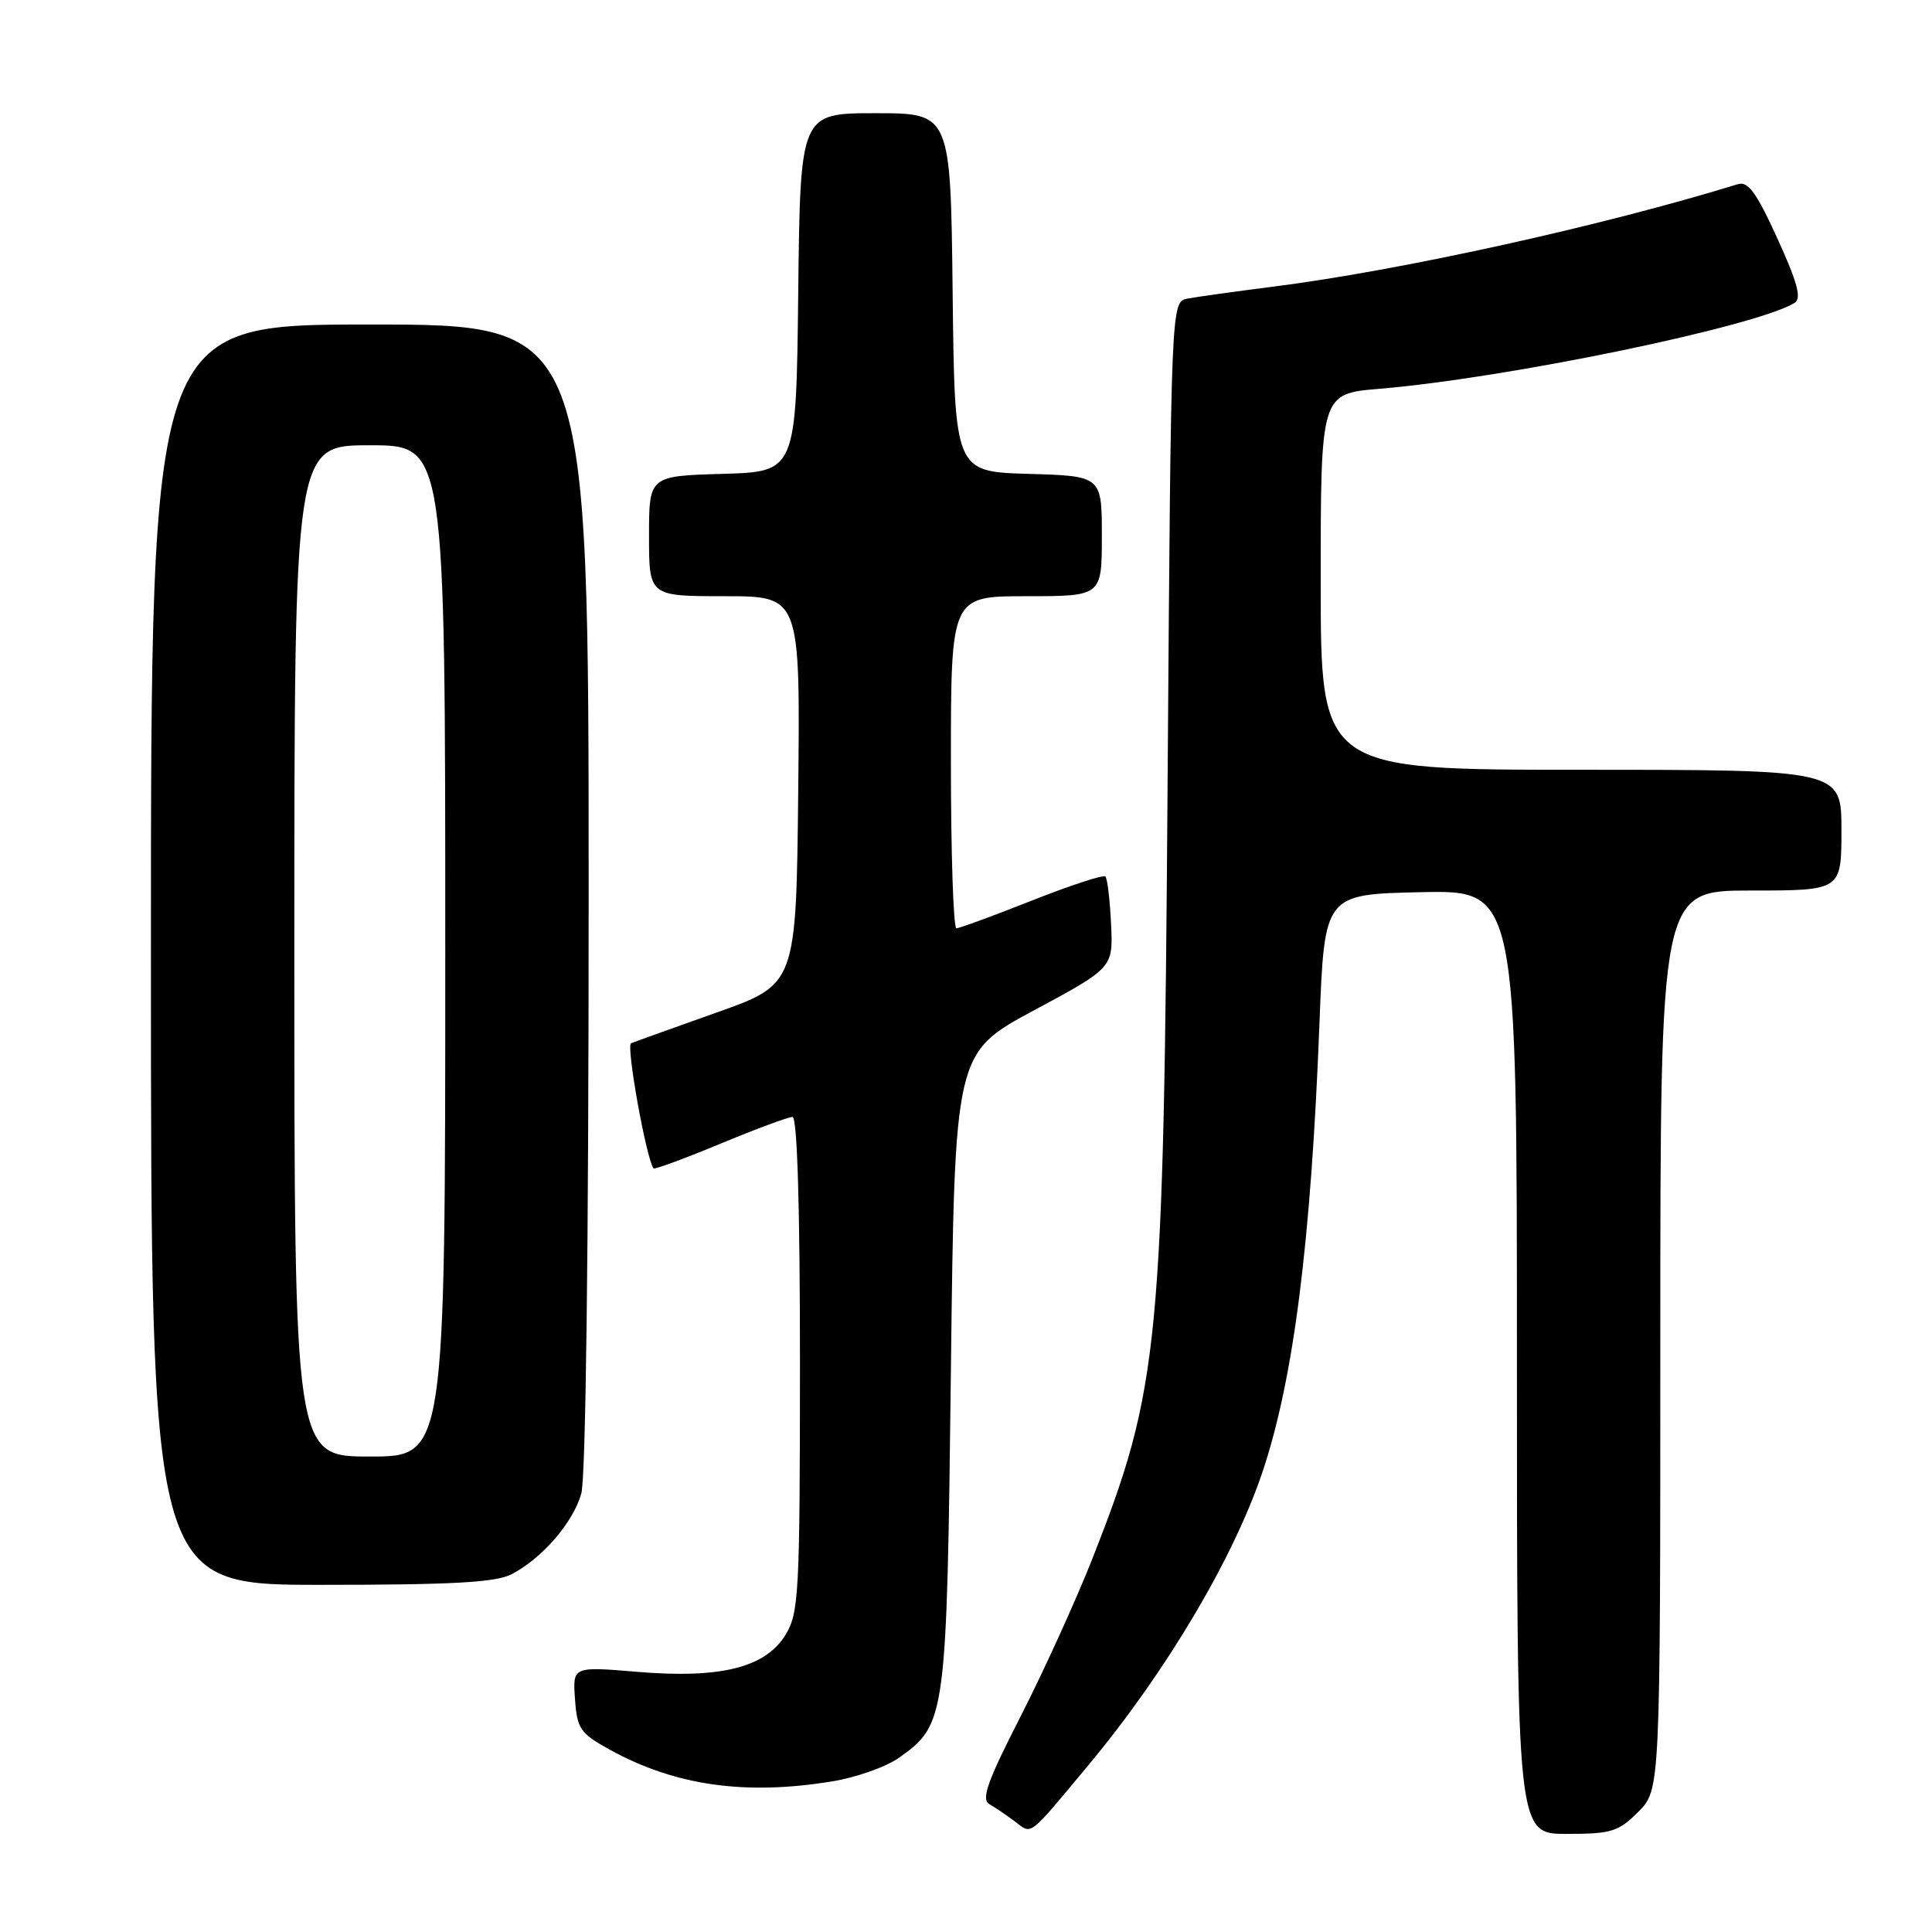 <?xml version="1.0" encoding="UTF-8" standalone="no"?>
<!DOCTYPE svg PUBLIC "-//W3C//DTD SVG 1.1//EN" "http://www.w3.org/Graphics/SVG/1.1/DTD/svg11.dtd" >
<svg xmlns="http://www.w3.org/2000/svg" xmlns:xlink="http://www.w3.org/1999/xlink" version="1.1" viewBox="0 0 256 256">
 <g >
 <path fill="currentColor"
d=" M 144.21 233.90 C 154.49 221.58 163.47 206.45 167.31 194.97 C 171.42 182.68 173.72 164.57 174.84 135.50 C 175.50 118.50 175.50 118.50 188.25 118.22 C 201.00 117.94 201.00 117.94 201.00 180.47 C 201.00 243.00 201.00 243.00 207.58 243.00 C 213.51 243.00 214.44 242.72 217.08 240.08 C 220.00 237.15 220.00 237.15 220.00 177.58 C 220.00 118.00 220.00 118.00 232.00 118.00 C 244.00 118.00 244.00 118.00 244.00 110.00 C 244.00 102.00 244.00 102.00 209.50 102.00 C 175.00 102.00 175.00 102.00 175.00 77.09 C 175.00 52.17 175.00 52.17 182.75 51.52 C 199.68 50.11 232.71 43.27 237.80 40.13 C 238.74 39.54 238.18 37.44 235.52 31.61 C 232.72 25.47 231.63 23.98 230.25 24.41 C 212.31 29.95 185.35 35.89 168.50 38.01 C 163.55 38.64 158.53 39.34 157.33 39.57 C 155.17 40.00 155.17 40.00 154.72 102.75 C 154.19 178.43 153.67 183.84 144.76 206.50 C 142.59 212.00 138.32 221.39 135.26 227.38 C 130.83 236.05 129.98 238.42 131.10 239.06 C 131.87 239.50 133.40 240.54 134.50 241.37 C 136.79 243.09 136.13 243.60 144.21 233.90 Z  M 110.28 236.04 C 113.46 235.52 117.45 234.11 119.14 232.90 C 125.36 228.47 125.45 227.78 126.00 181.51 C 126.50 139.53 126.50 139.53 137.00 133.88 C 147.50 128.23 147.50 128.23 147.22 122.42 C 147.07 119.23 146.73 116.40 146.47 116.14 C 146.21 115.88 141.83 117.31 136.73 119.33 C 131.63 121.35 127.13 123.00 126.73 123.00 C 126.33 123.00 126.00 113.10 126.00 101.00 C 126.00 79.00 126.00 79.00 136.00 79.00 C 146.00 79.00 146.00 79.00 146.00 71.04 C 146.00 63.07 146.00 63.07 136.25 62.79 C 126.50 62.50 126.50 62.50 126.23 38.75 C 125.96 15.00 125.96 15.00 116.00 15.00 C 106.04 15.00 106.04 15.00 105.77 38.75 C 105.50 62.50 105.50 62.50 95.75 62.79 C 86.00 63.07 86.00 63.07 86.00 71.04 C 86.00 79.00 86.00 79.00 96.02 79.00 C 106.03 79.00 106.03 79.00 105.77 104.71 C 105.50 130.42 105.50 130.42 95.00 134.15 C 89.22 136.20 84.10 138.04 83.62 138.24 C 82.94 138.51 85.59 153.33 86.59 154.82 C 86.70 154.99 90.67 153.53 95.41 151.57 C 100.15 149.60 104.47 148.00 105.01 148.00 C 105.64 148.00 106.00 159.84 106.00 180.75 C 105.99 211.06 105.85 213.73 104.11 216.59 C 101.44 220.96 95.54 222.45 84.47 221.53 C 75.88 220.81 75.88 220.81 76.19 225.14 C 76.47 229.10 76.88 229.68 80.85 231.87 C 89.48 236.61 98.75 237.93 110.28 236.04 Z  M 67.80 208.59 C 71.85 206.47 75.92 201.77 77.02 197.93 C 77.62 195.83 78.00 165.26 78.00 118.76 C 78.00 43.00 78.00 43.00 49.00 43.00 C 20.00 43.00 20.00 43.00 20.00 126.50 C 20.00 210.00 20.00 210.00 42.55 210.00 C 60.02 210.00 65.71 209.68 67.80 208.59 Z  M 39.00 126.00 C 39.00 59.00 39.00 59.00 49.00 59.00 C 59.00 59.00 59.00 59.00 59.00 126.00 C 59.00 193.00 59.00 193.00 49.00 193.00 C 39.00 193.00 39.00 193.00 39.00 126.00 Z "/>
</g>
</svg>